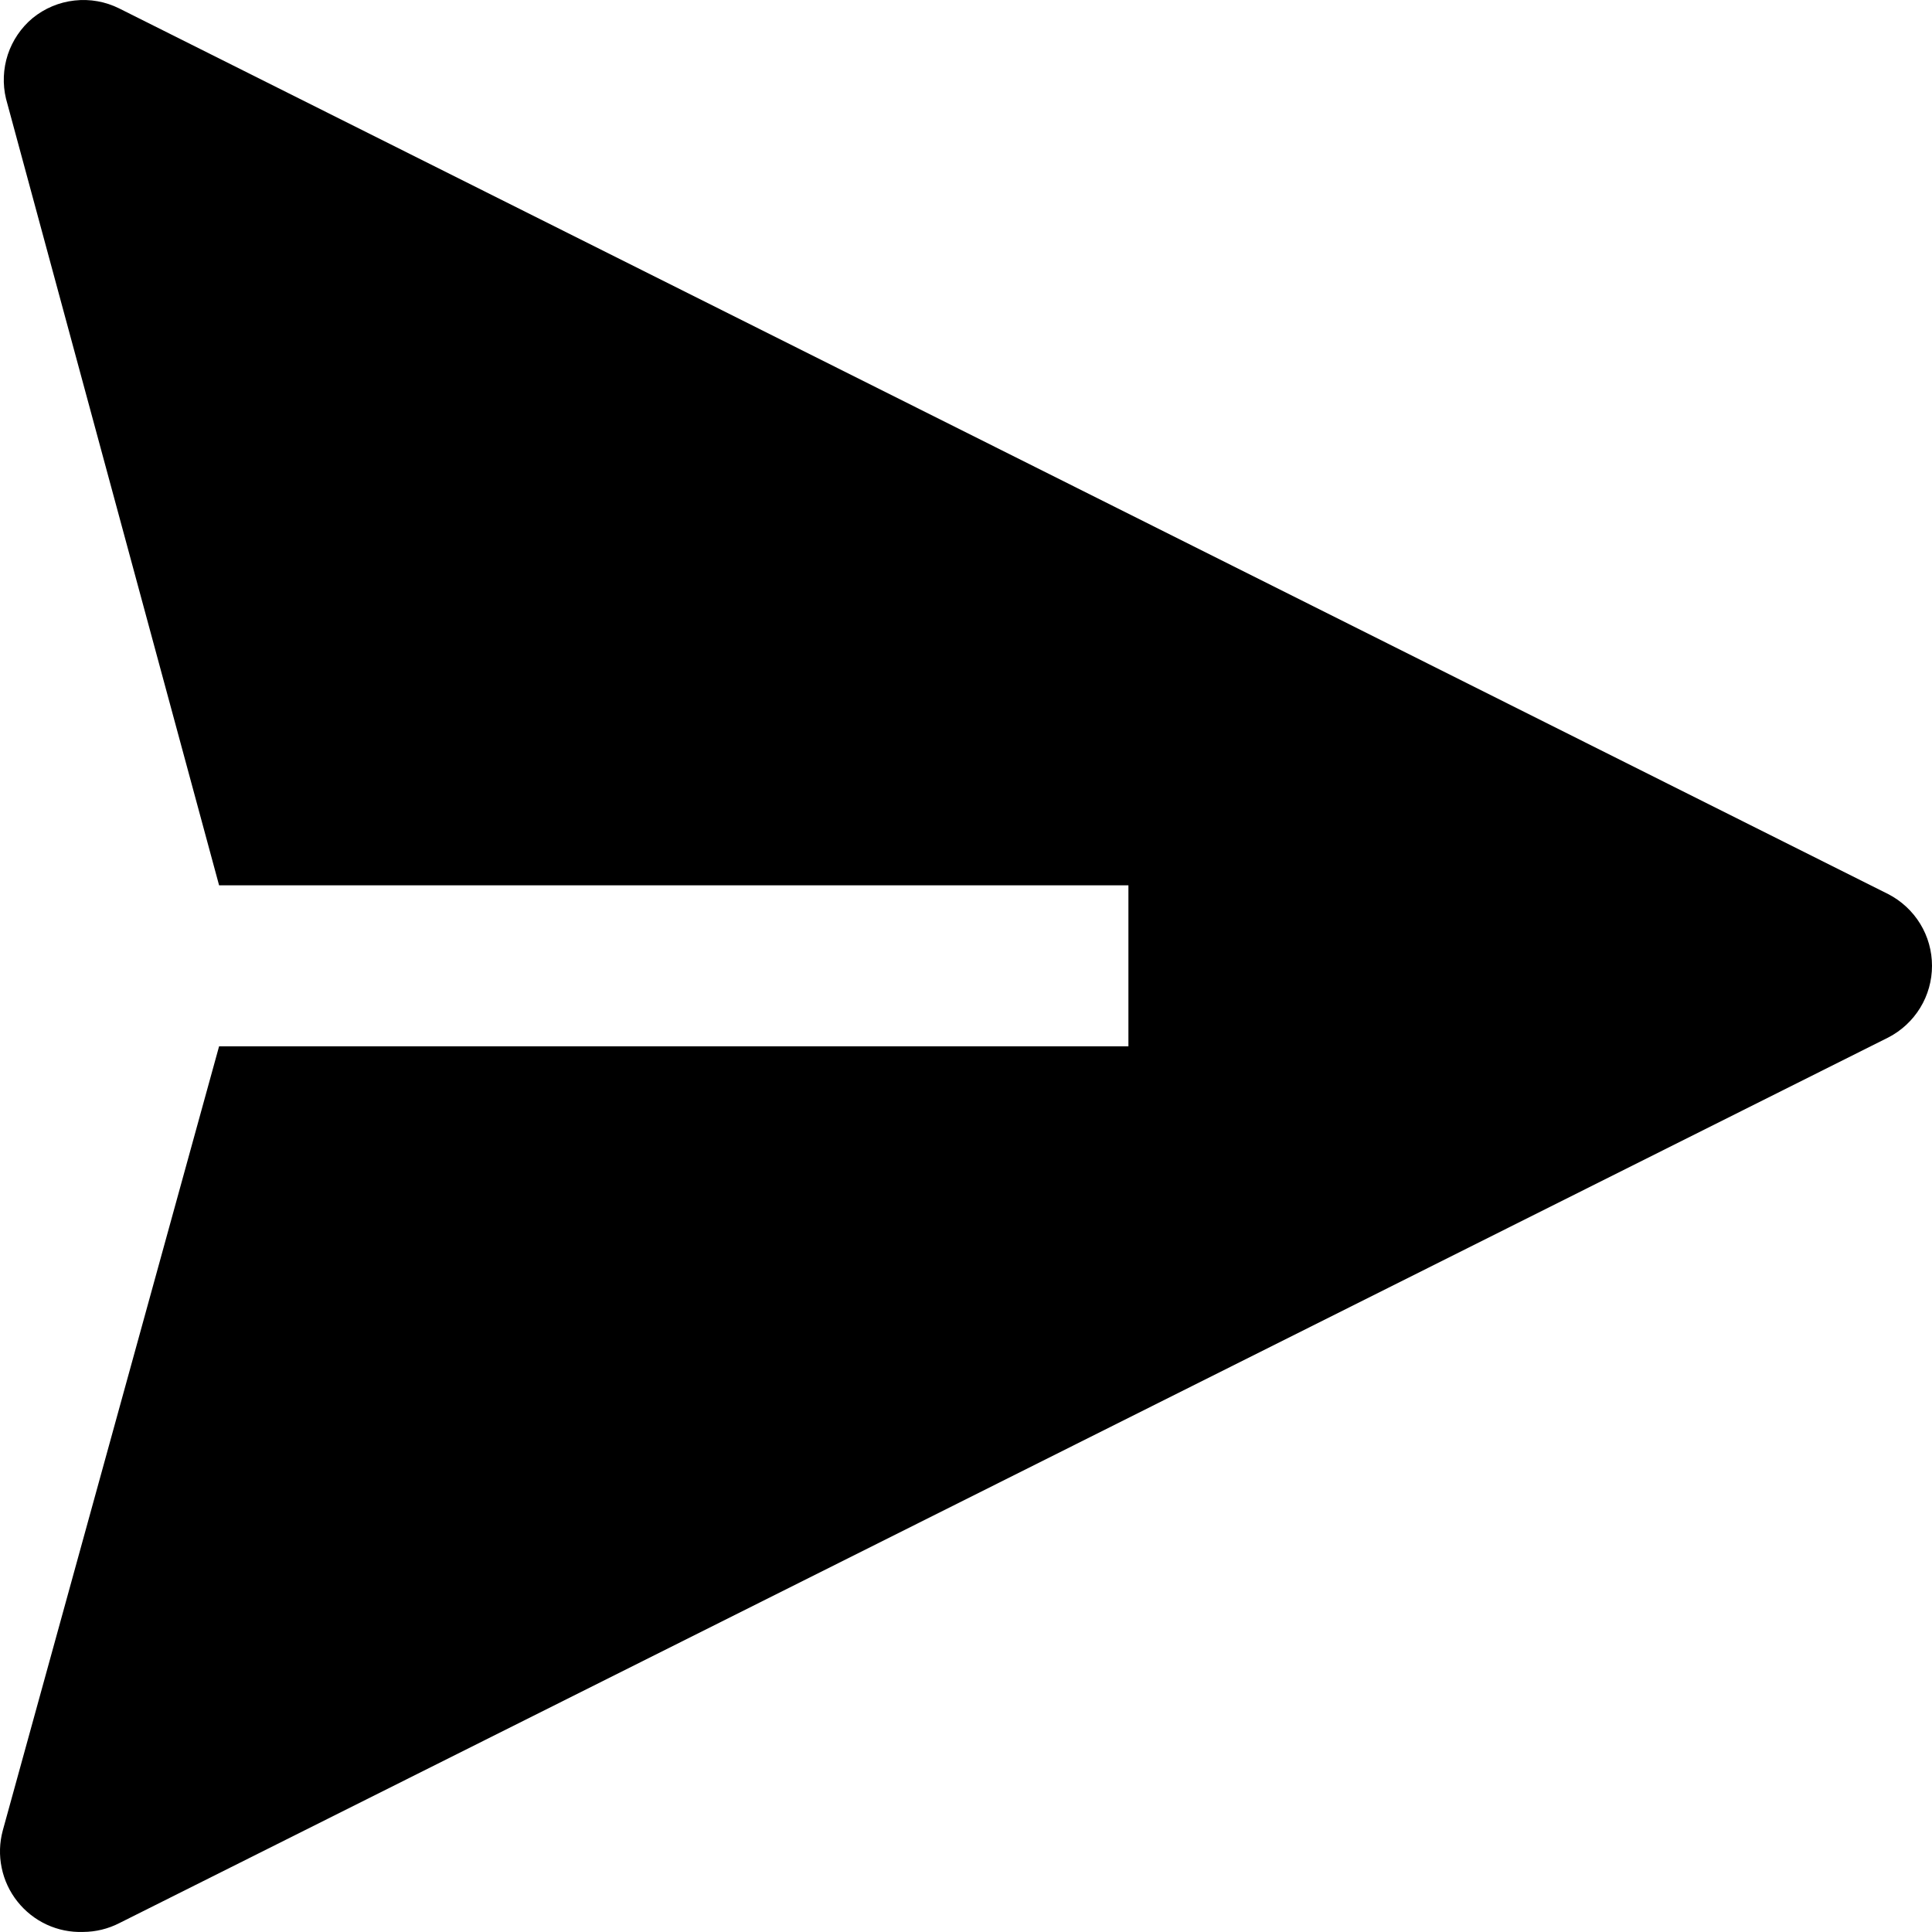 <svg width="30" height="30" viewBox="0 0 30 30" fill="none" xmlns="http://www.w3.org/2000/svg">
<g clip-path="url(#clip0_2528_7551)">
<path d="M29.321 13.884L1.853 0.132C1.638 0.024 1.396 -0.019 1.157 0.008C0.918 0.034 0.691 0.13 0.505 0.282C0.327 0.431 0.194 0.628 0.121 0.848C0.049 1.069 0.039 1.306 0.093 1.532L3.402 13.747H17.522V16.247H3.402L0.043 28.424C-0.008 28.613 -0.014 28.811 0.026 29.003C0.065 29.194 0.149 29.374 0.271 29.527C0.392 29.68 0.548 29.803 0.725 29.885C0.902 29.967 1.096 30.006 1.292 29.999C1.487 29.998 1.68 29.951 1.853 29.862L29.321 16.11C29.525 16.005 29.697 15.845 29.817 15.649C29.937 15.453 30 15.227 30 14.997C30 14.767 29.937 14.541 29.817 14.345C29.697 14.149 29.525 13.989 29.321 13.884Z" fill="black"/>
</g>
<defs>
<clipPath id="clip0_2528_7551">
<rect width="30" height="30" fill="white"/>
</clipPath>
</defs>
</svg>
